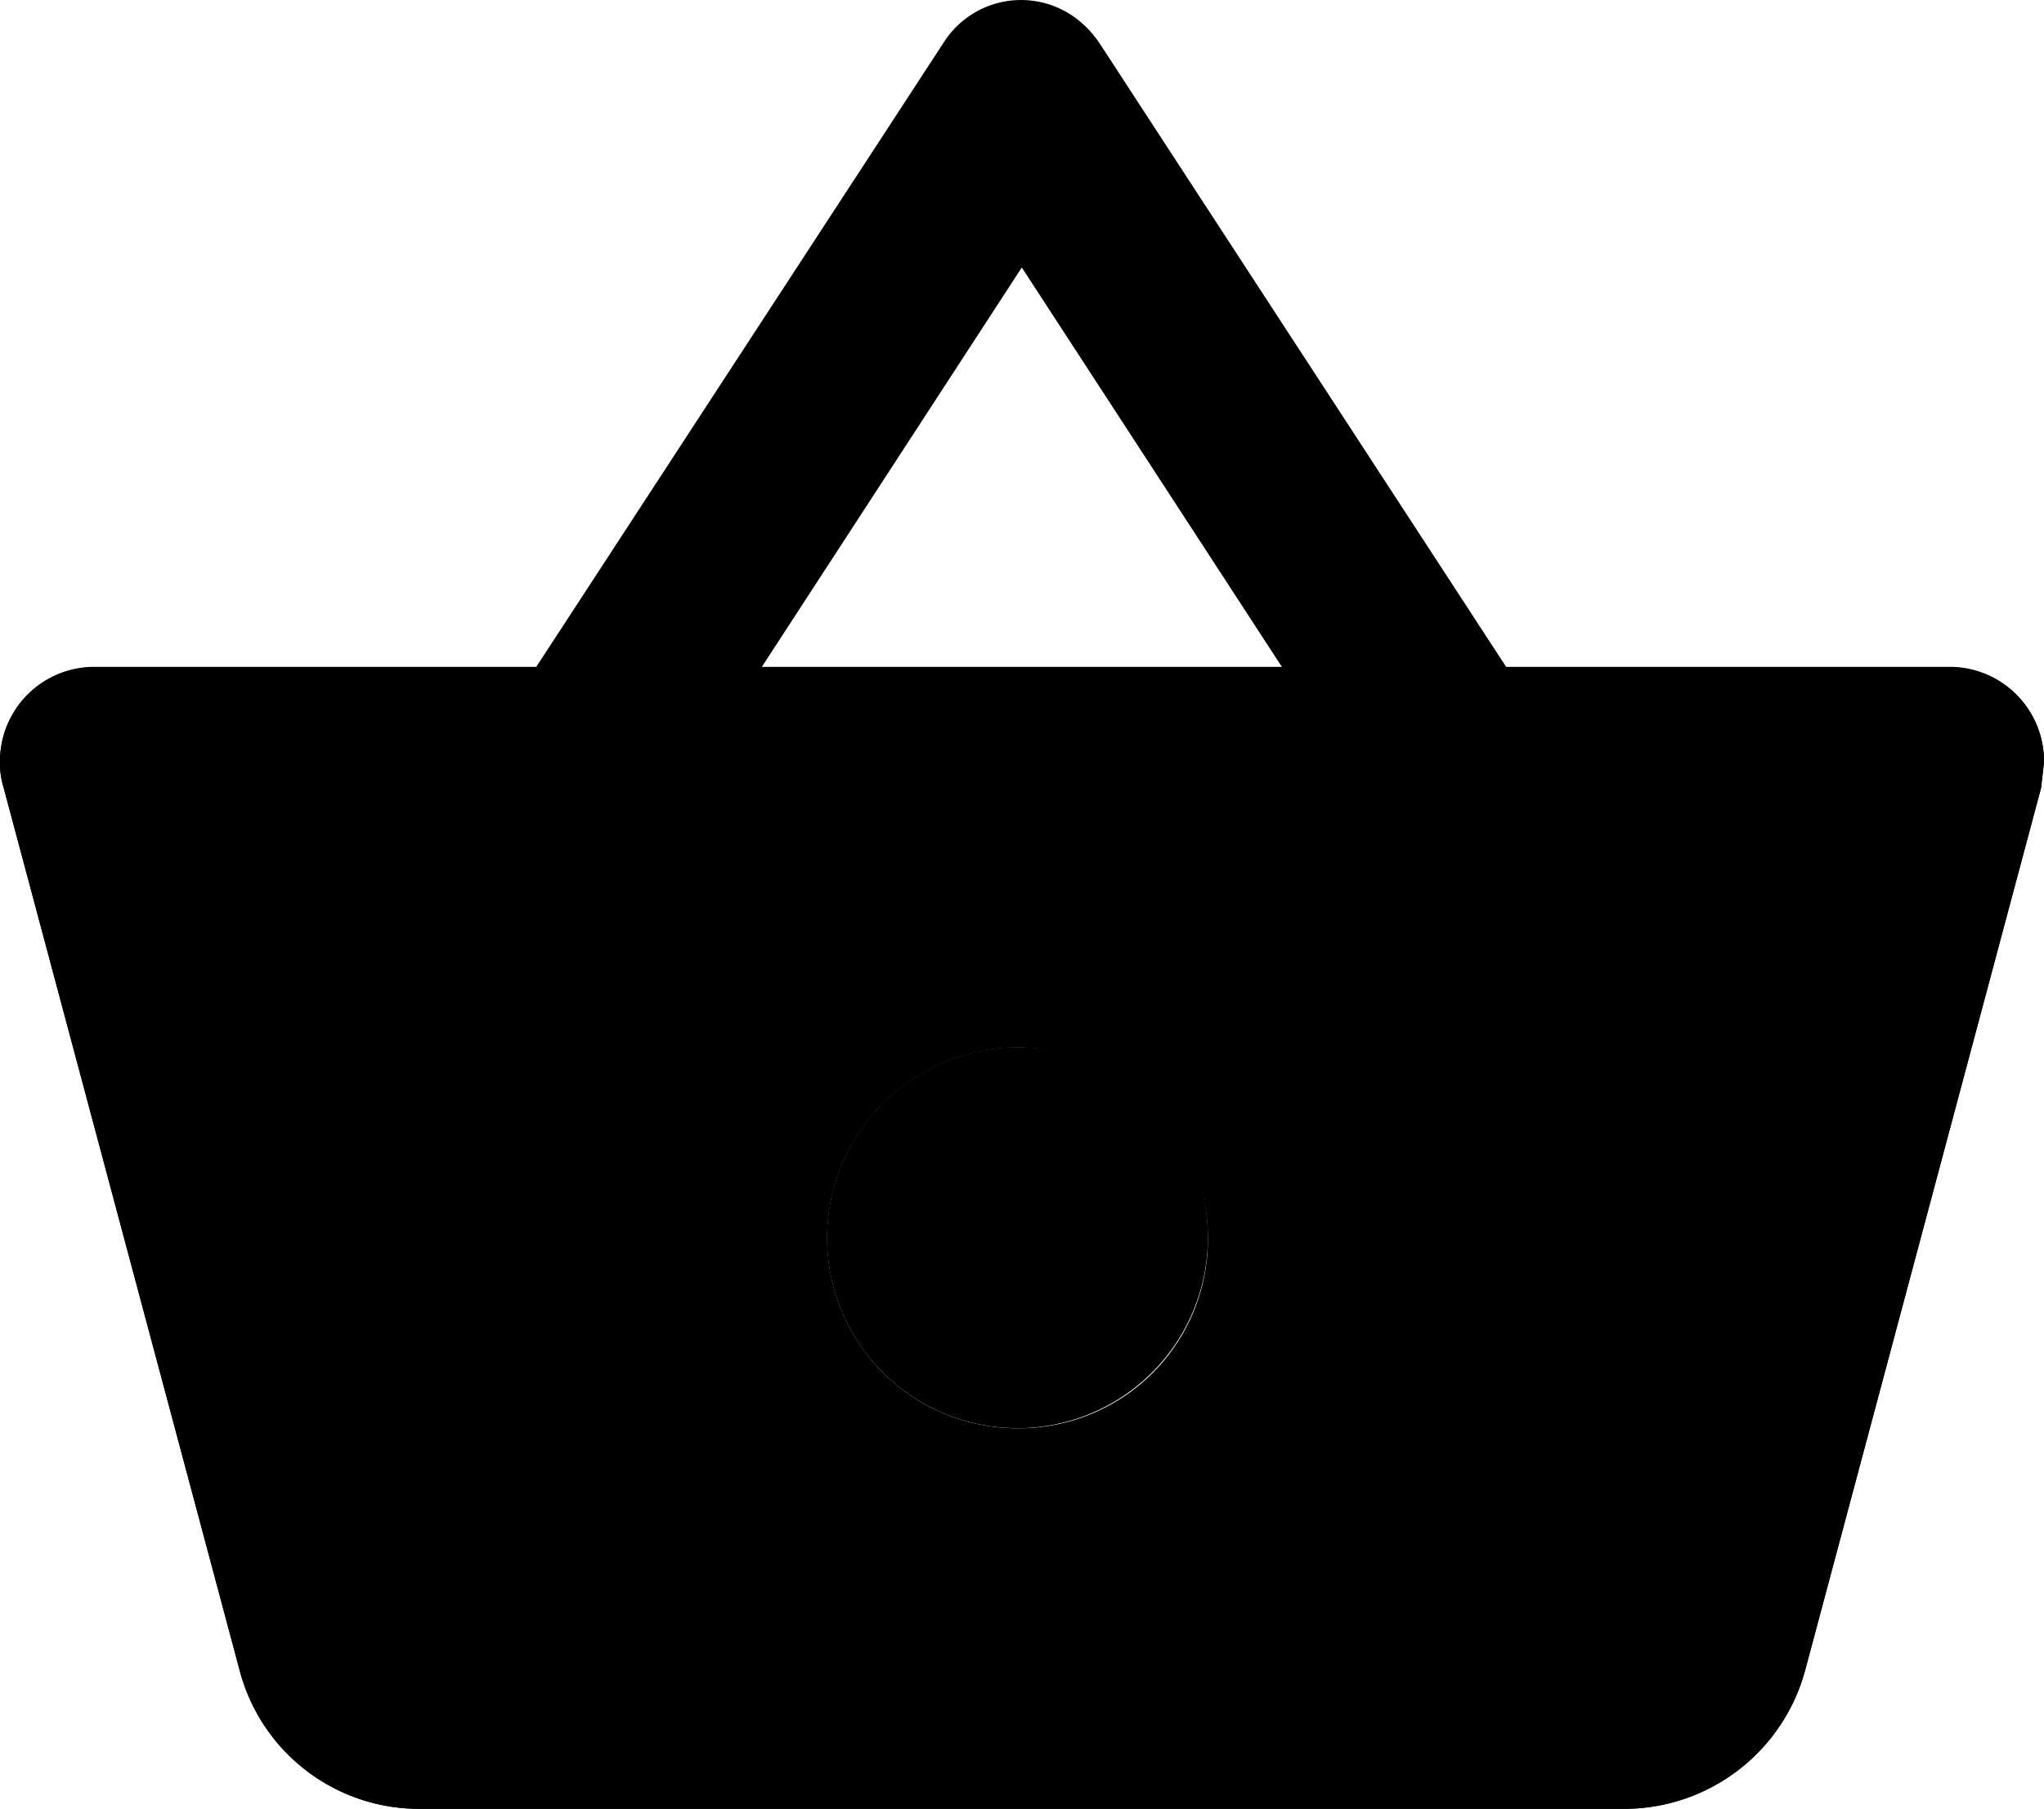 <svg width='26' height='23.013' viewBox='0 0 26 23.013'>
  <g transform='translate(-511 -959.987)'>
    <path
      d='M25.818,10.475H20.157L14.969,2.523a1.166,1.166,0,0,0-1.962,0L7.819,10.475H2.182A1.2,1.2,0,0,0,1,11.686a1.042,1.042,0,0,0,.047.327l3,11.22A2.36,2.36,0,0,0,6.318,25H21.682a2.384,2.384,0,0,0,2.281-1.767l3-11.22L27,11.686A1.2,1.2,0,0,0,25.818,10.475Zm-11.83-5.1,3.321,5.1H10.667ZM14,20.158a2.421,2.421,0,1,1,2.364-2.421A2.4,2.4,0,0,1,14,20.158Z'
      transform='translate(510 958)' />
    <path
      d='M25.818,10.471H20.157L14.981,2.529A1.164,1.164,0,0,0,14,2.02a1.147,1.147,0,0,0-.981.521l-5.176,7.93H2.182A1.2,1.2,0,0,0,1,11.682a1.043,1.043,0,0,0,.047.327l3,11.224A2.36,2.36,0,0,0,6.318,25H21.682a2.385,2.385,0,0,0,2.281-1.768l3-11.224L27,11.682A1.2,1.2,0,0,0,25.818,10.471ZM14,5.386l3.309,5.085H10.691Zm7.682,17.193L6.33,22.591l-2.6-9.7H24.282ZM14,15.314a2.422,2.422,0,1,0,2.364,2.421A2.4,2.4,0,0,0,14,15.314Z'
      transform='translate(510 958)' fill="#000" />
  </g>
</svg>